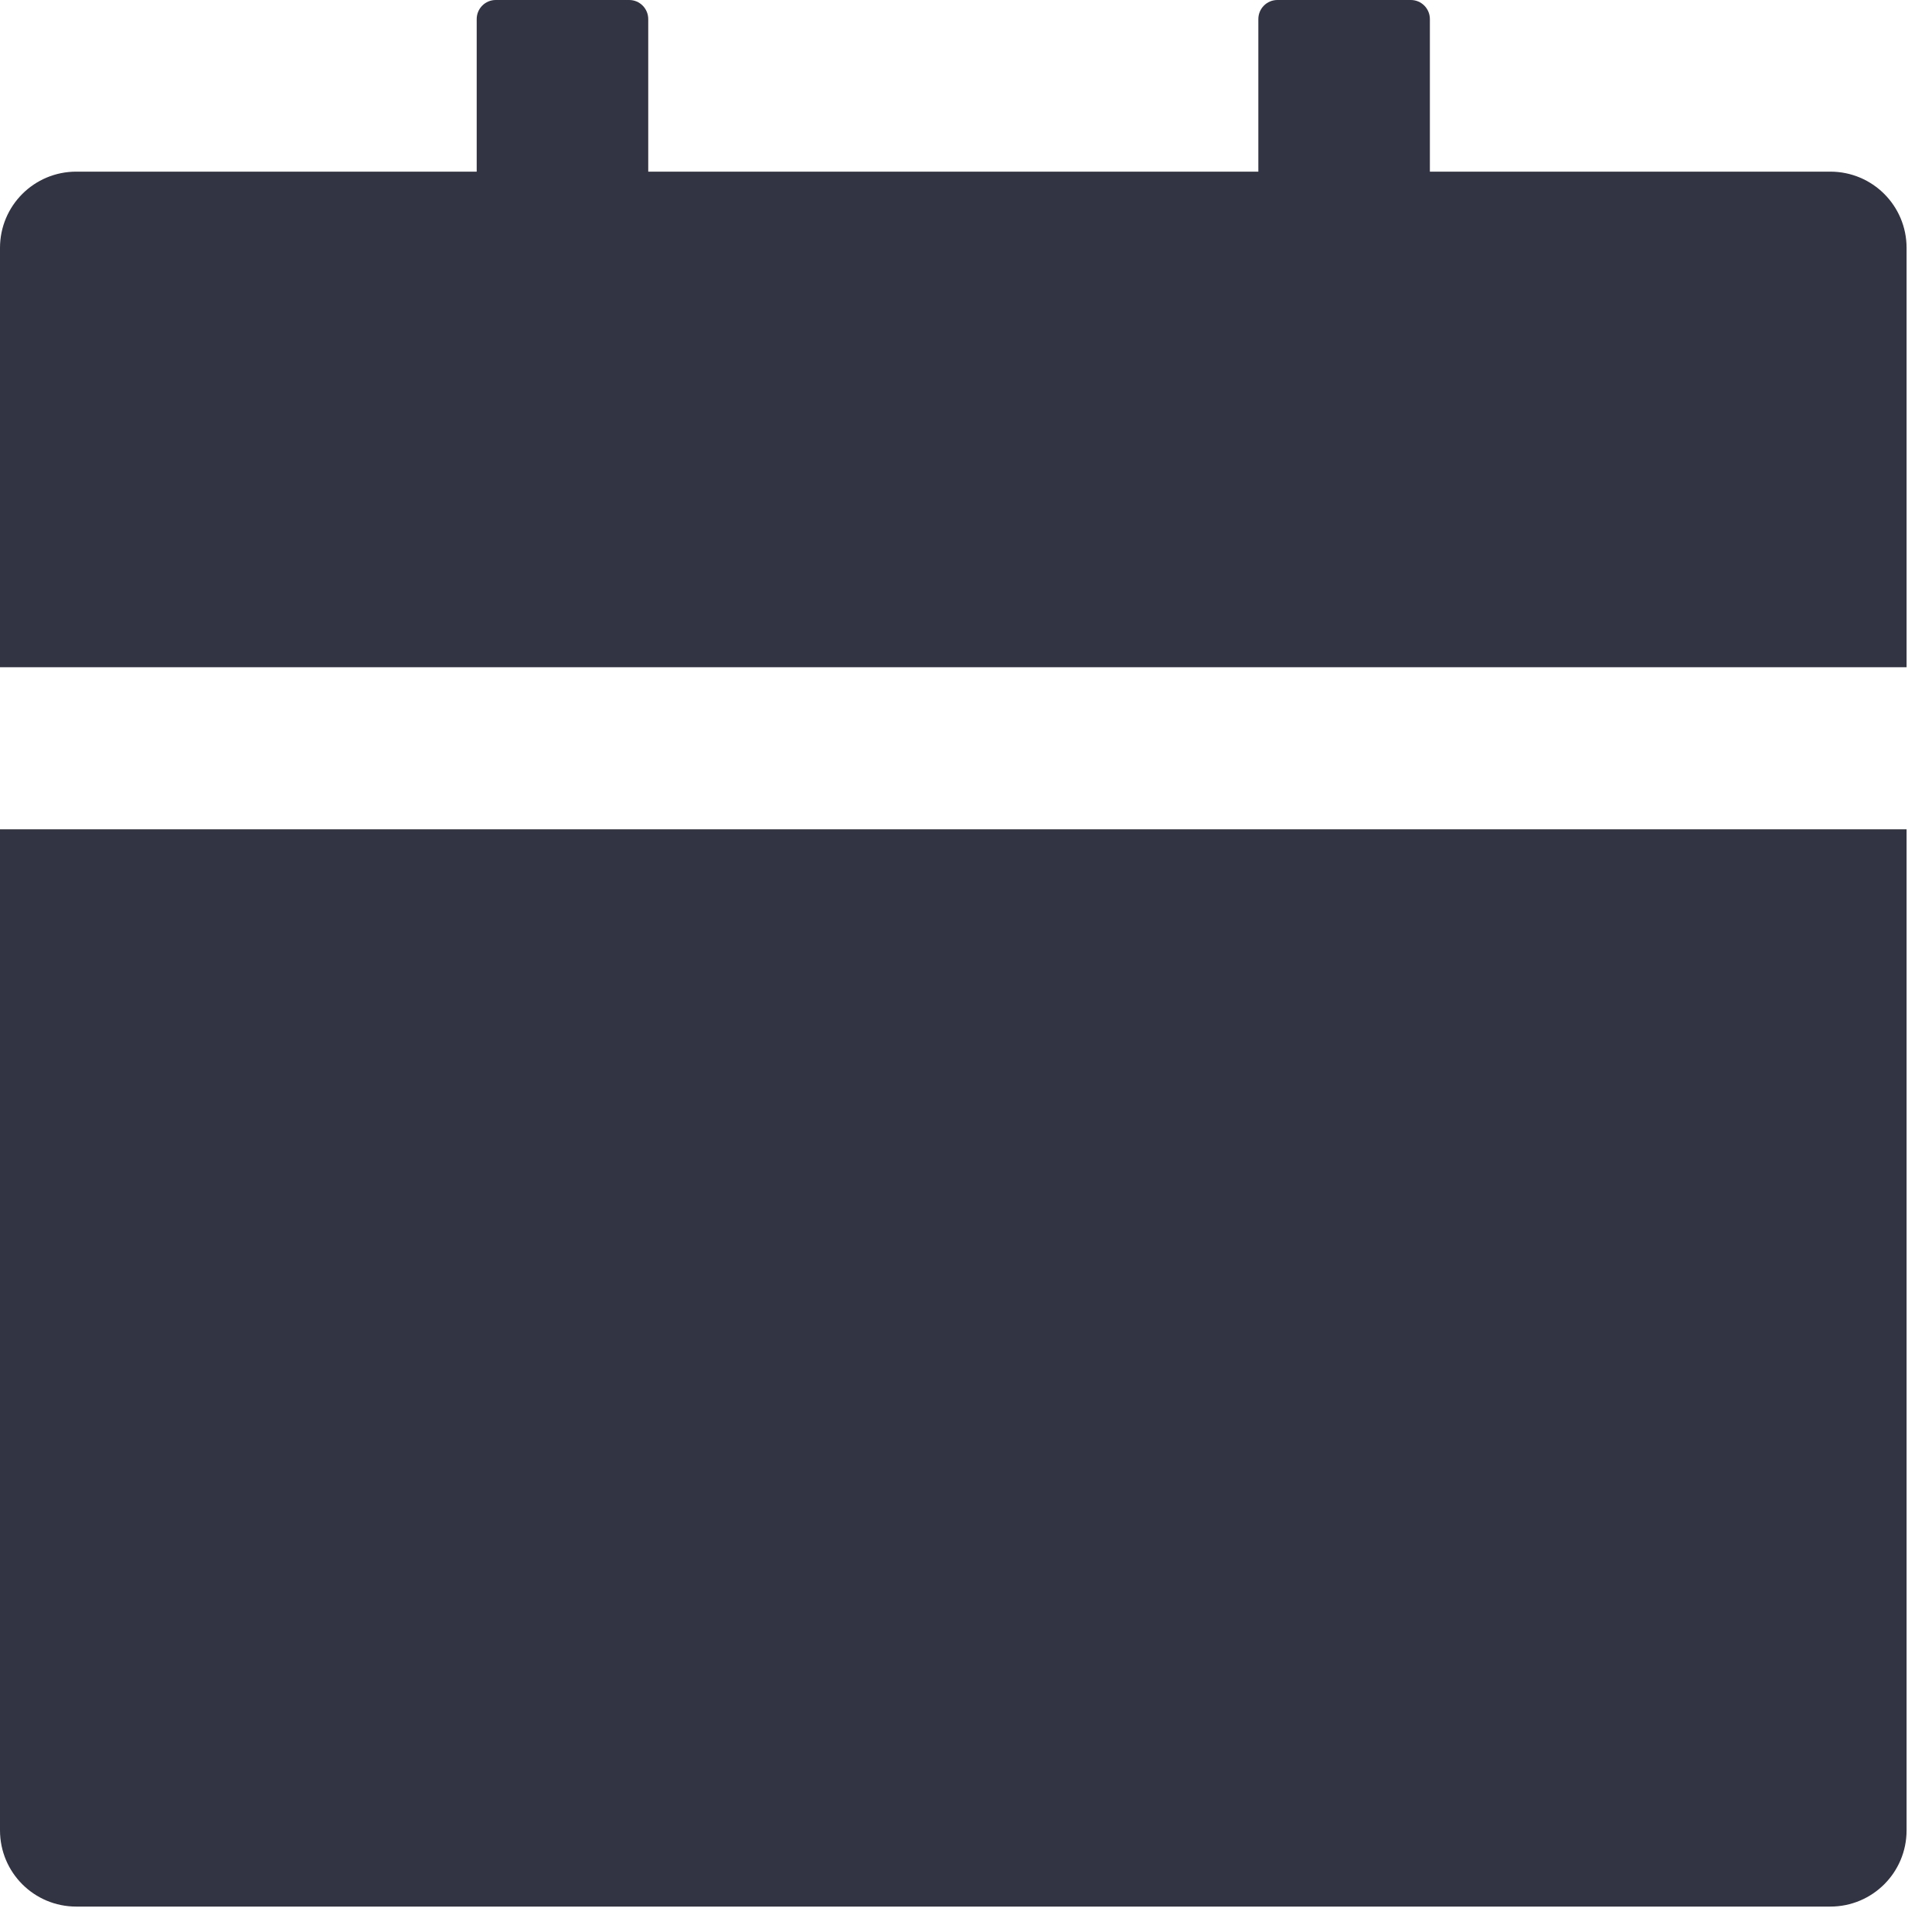<svg width="19" height="19" viewBox="0 0 19 19" fill="none" xmlns="http://www.w3.org/2000/svg">
<path d="M0 18C0 18.415 0.335 18.75 0.75 18.75H18C18.415 18.75 18.75 18.415 18.75 18V8.156H0V18ZM18 1.688H14.062V0.188C14.062 0.084 13.978 0 13.875 0H12.562C12.459 0 12.375 0.084 12.375 0.188V1.688H6.375V0.188C6.375 0.084 6.291 0 6.188 0H4.875C4.772 0 4.688 0.084 4.688 0.188V1.688H0.75C0.335 1.688 0 2.023 0 2.438V6.562H18.75V2.438C18.75 2.023 18.415 1.688 18 1.688Z" fill="#333443"/>
</svg>
